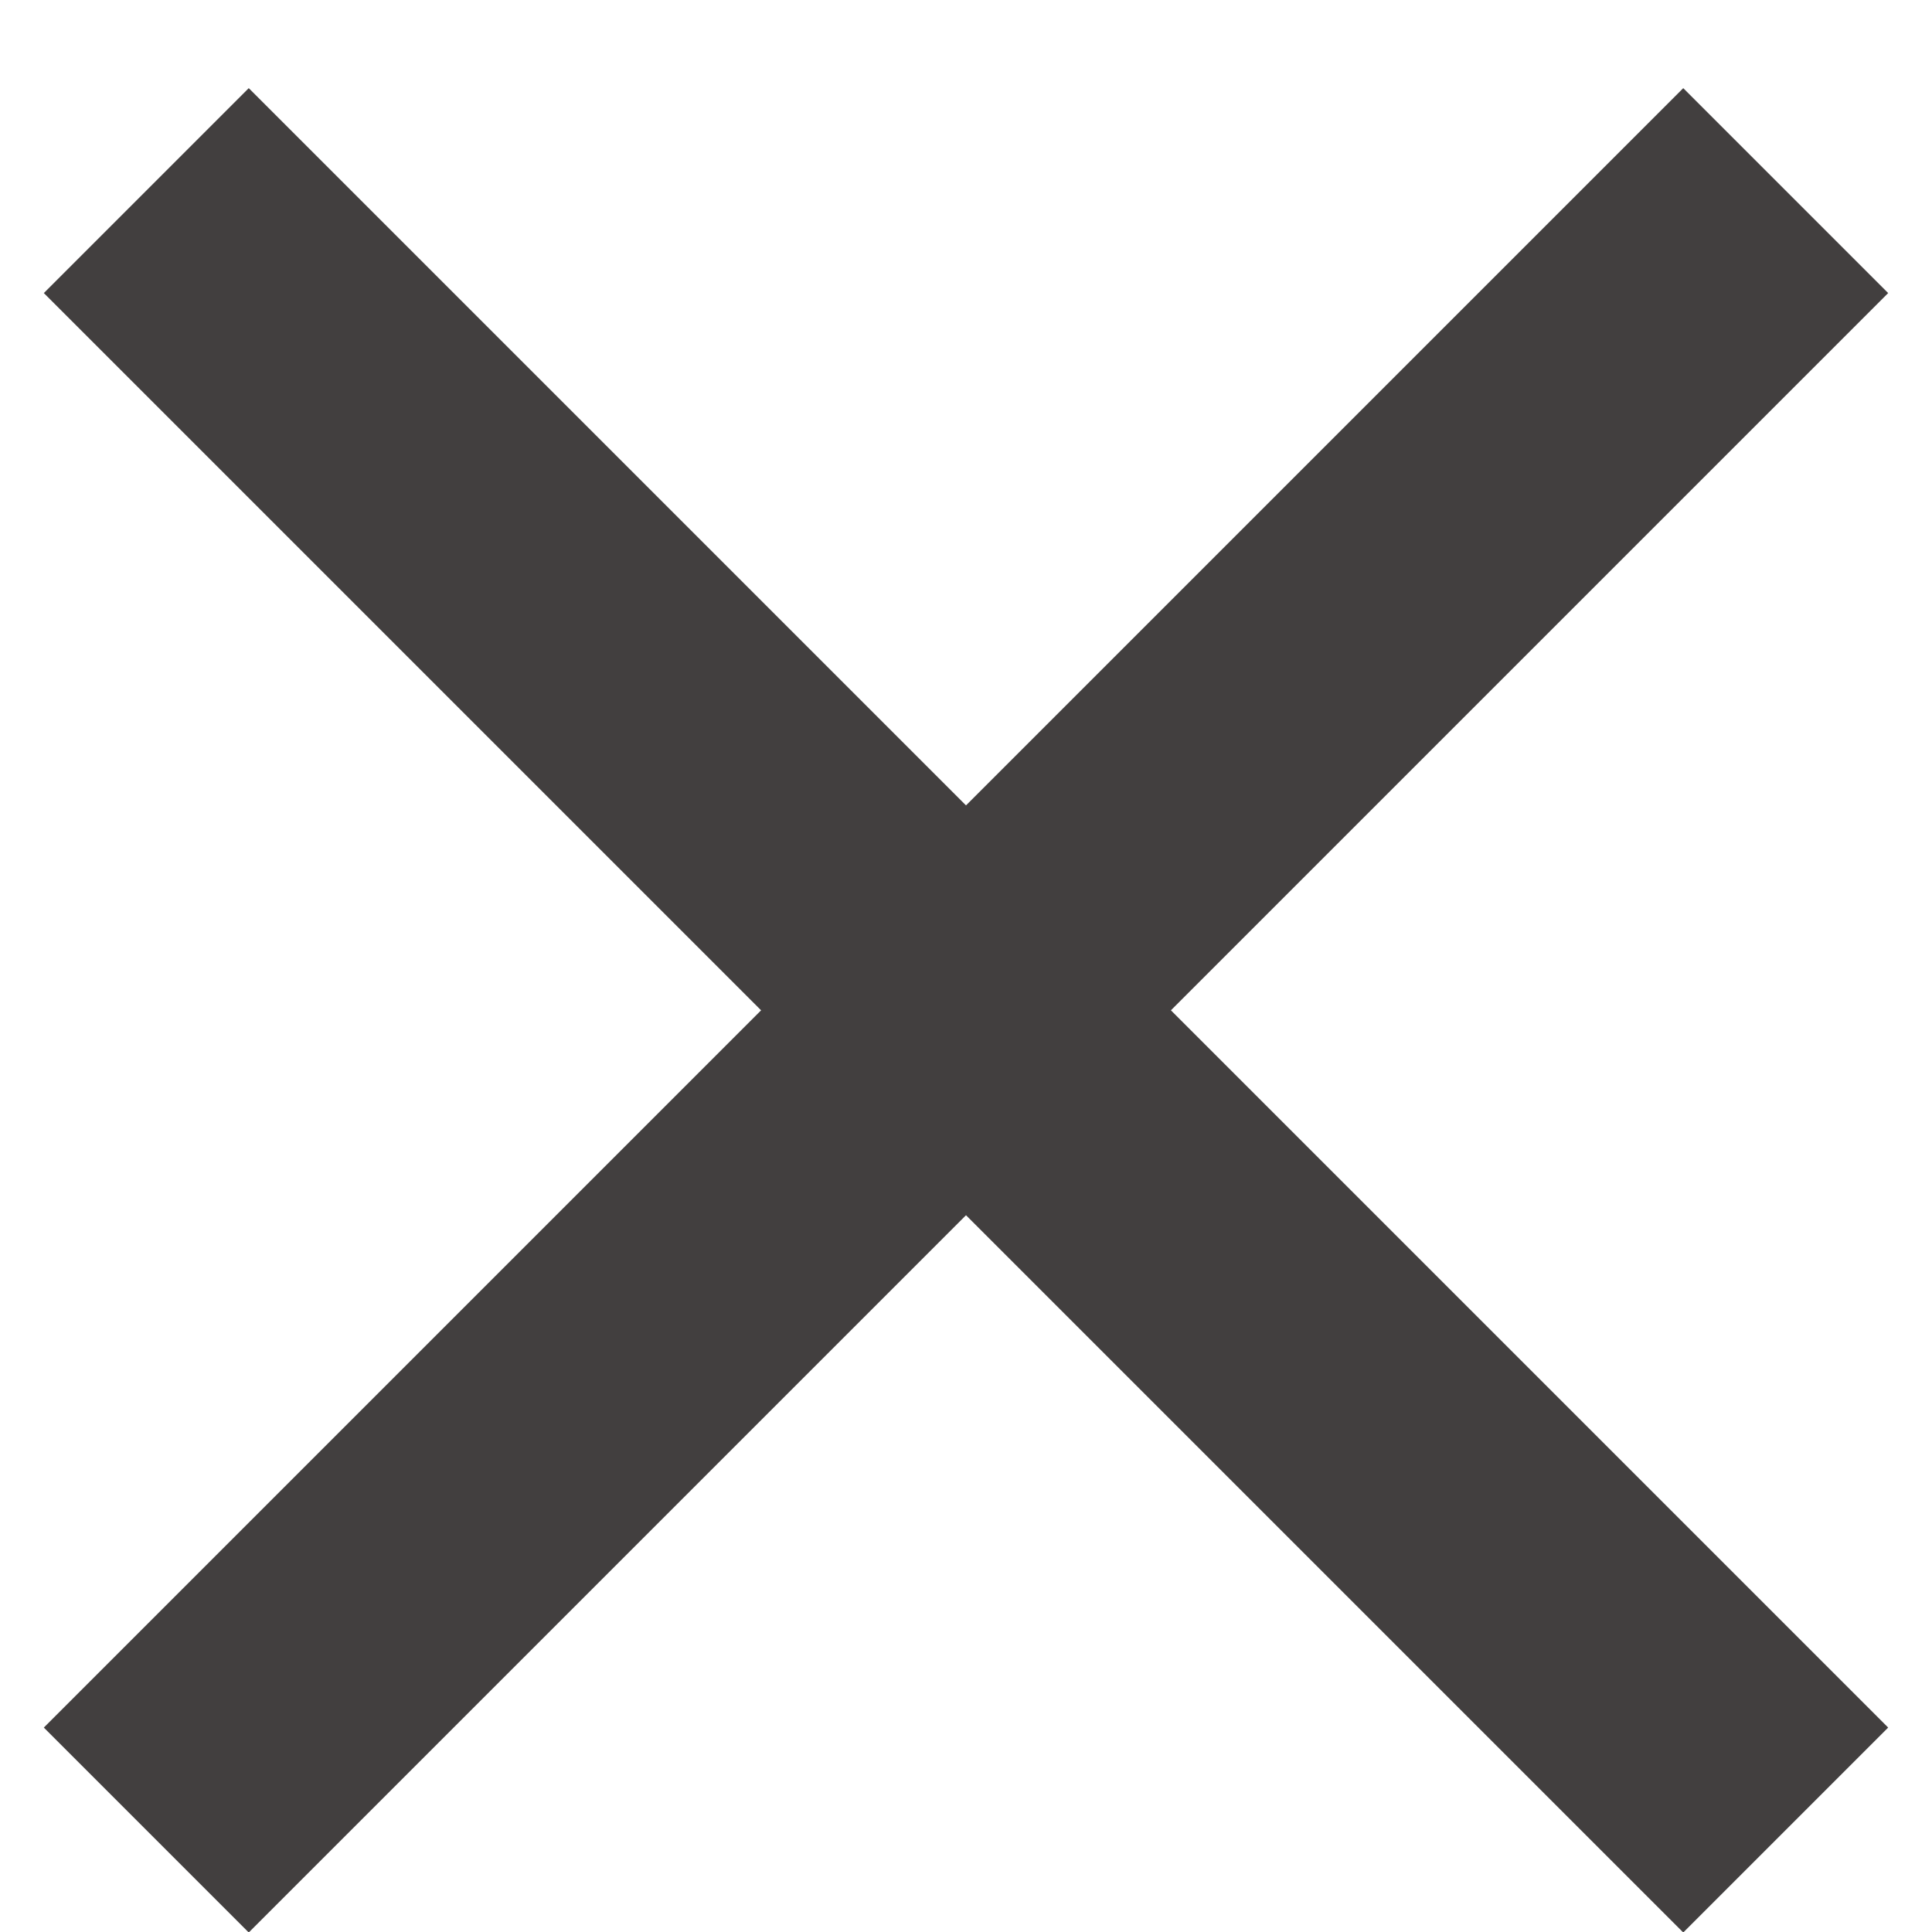 <svg width="16" height="16" xmlns="http://www.w3.org/2000/svg"><g fill="#423F3F" fill-rule="evenodd"><path d="m2.06.73 13.577 13.577-1.697 1.697L.363 2.427z"/><path d="M.363 14.307 13.94.73l1.697 1.697L2.06 16.004z"/></g></svg>